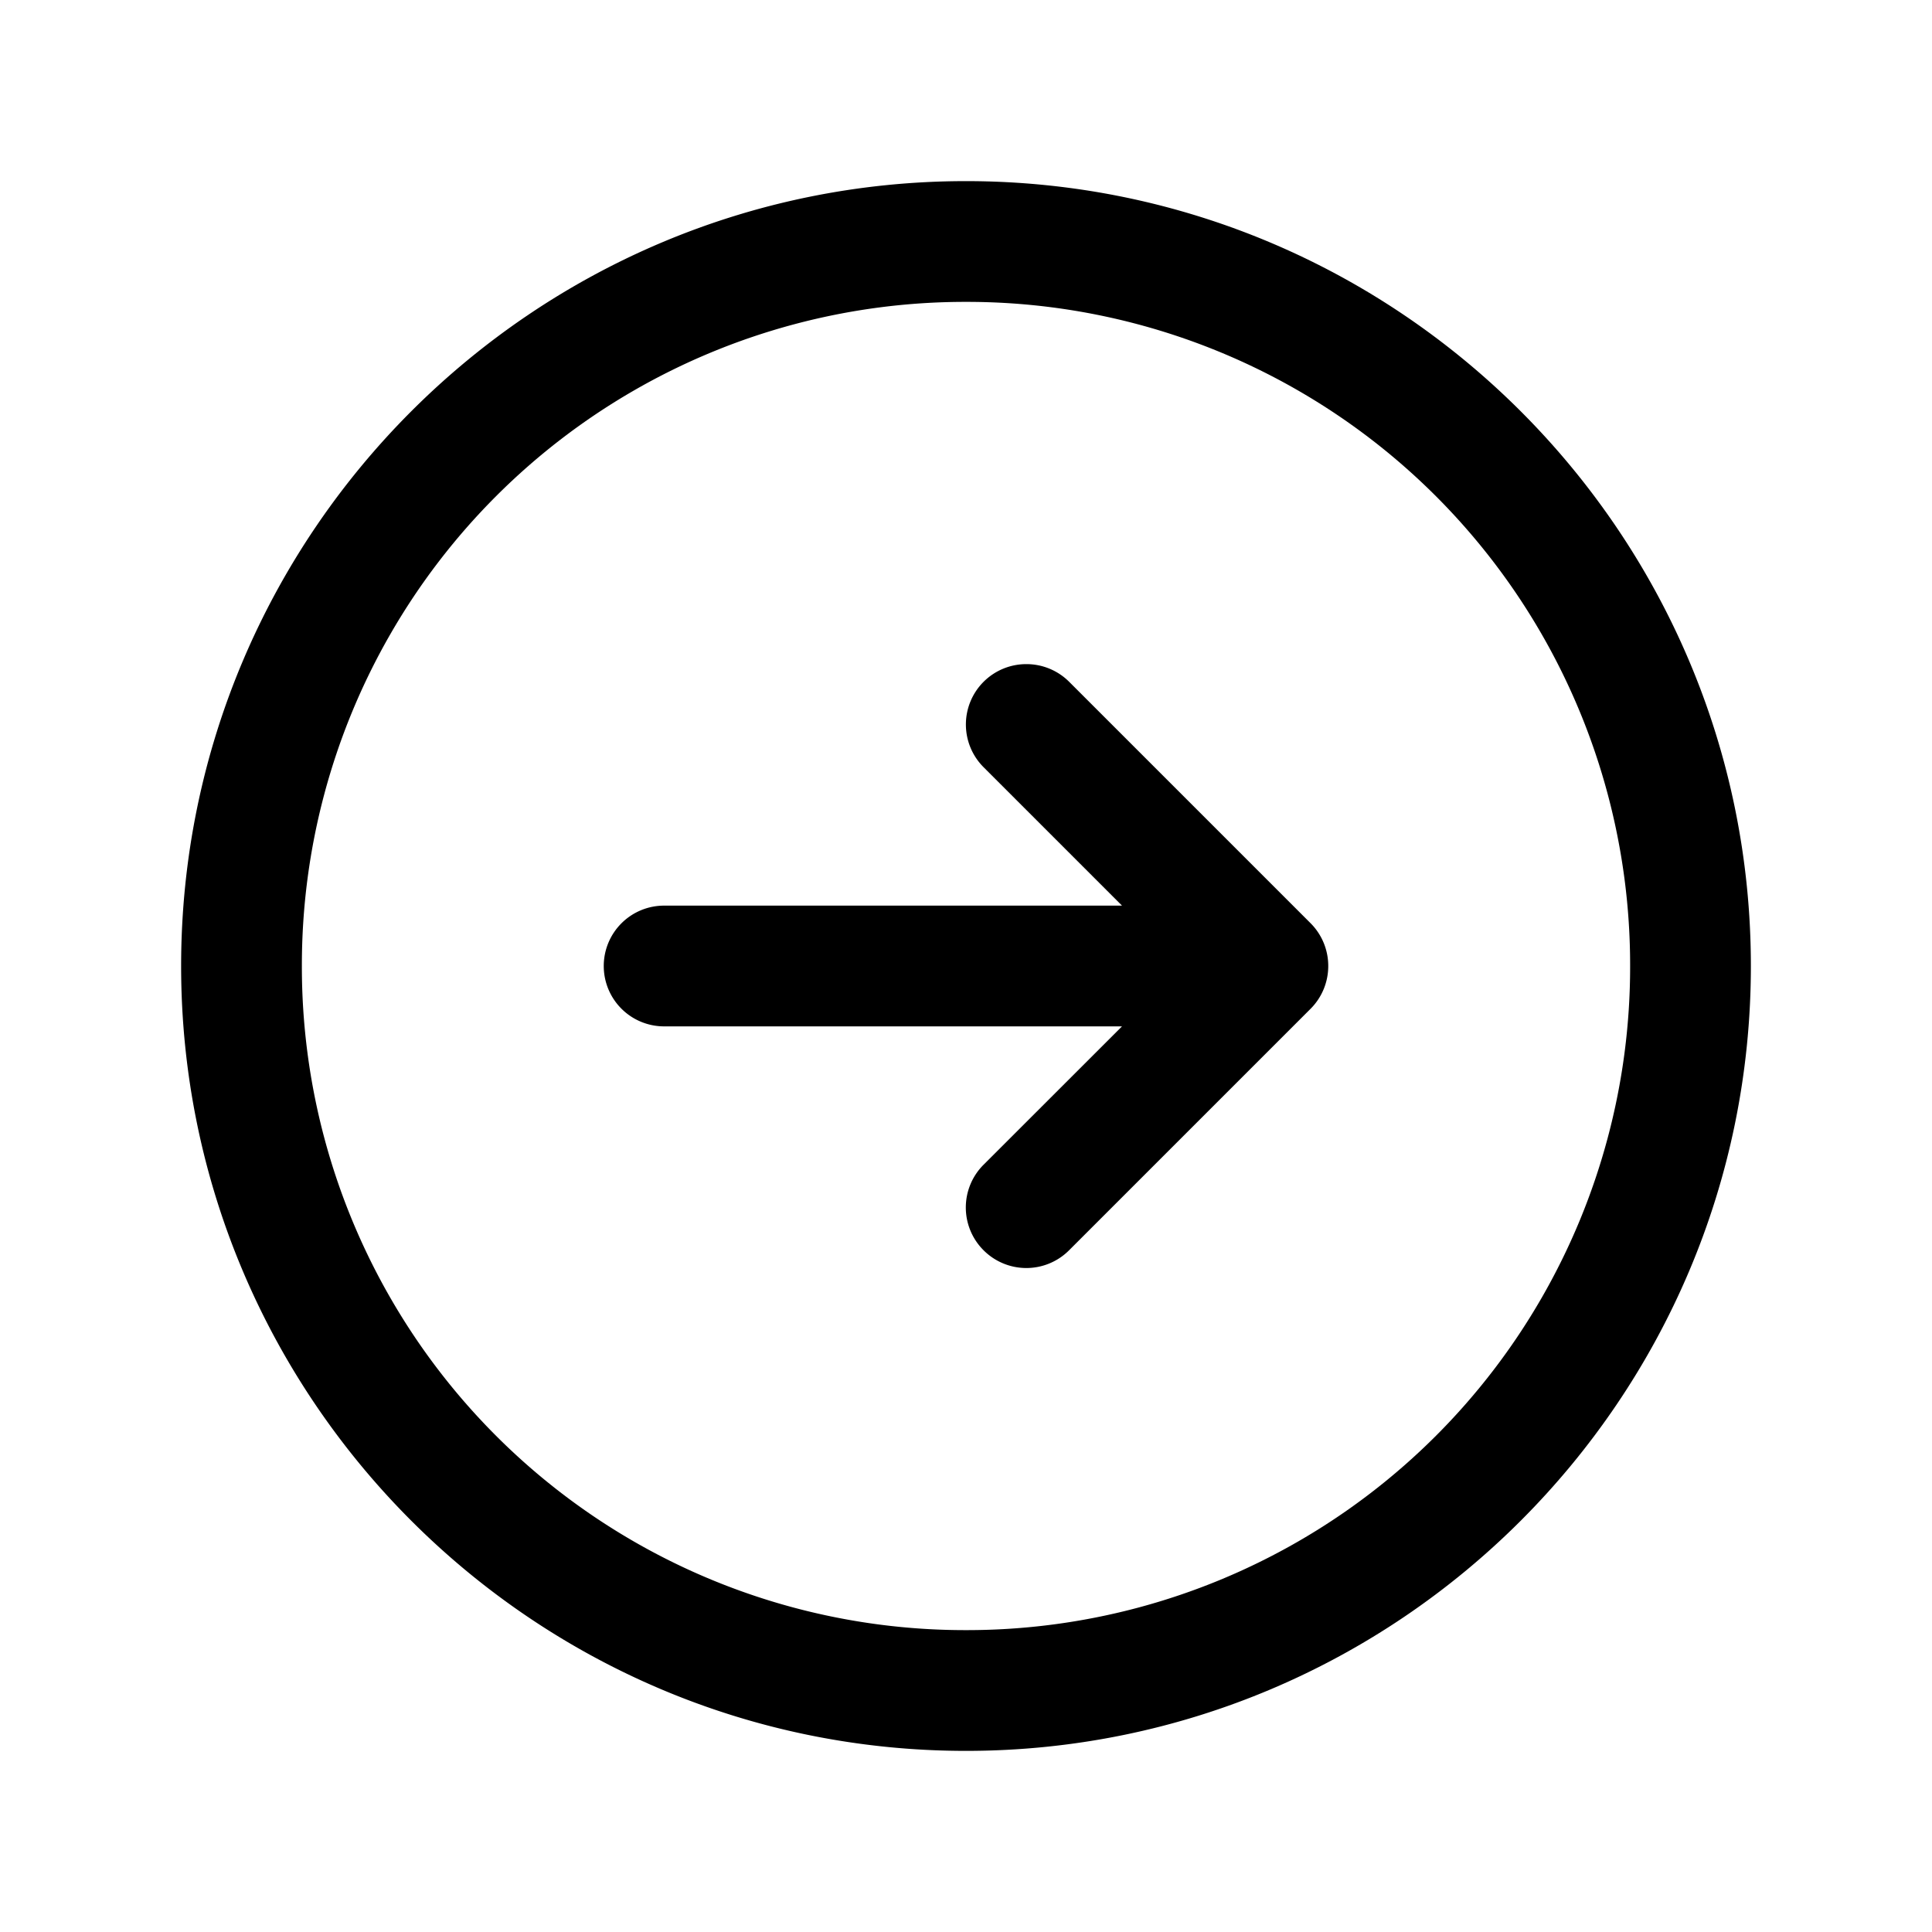 <svg xmlns="http://www.w3.org/2000/svg"
   viewBox="0 0 24 24"
   fill="currentColor"
   aria-hidden="true">
   <path
      d="M12 2.25c-5.376 0-9.75 4.374-9.75 9.75s4.374 9.75 9.75 9.75 9.75-4.374 9.75-9.75S17.376 2.25 12 2.25zm0 1.5A8.239 8.239 0 0 1 20.25 12 8.239 8.239 0 0 1 12 20.25 8.239 8.239 0 0 1 3.75 12 8.239 8.239 0 0 1 12 3.75Zm.75 4.5a.75.75 0 0 0-.531.219.75.75 0 0 0 0 1.062l1.719 1.719H8.25a.75.75 0 0 0-.75.75.75.75 0 0 0 .75.75h5.688l-1.72 1.719a.75.75 0 0 0 0 1.062.75.75 0 0 0 1.063 0l3-3A.75.75 0 0 0 16.5 12a.75.75 0 0 0-.219-.531l-3-3a.75.75 0 0 0-.531-.219Z"
      style="baseline-shift:baseline;display:inline;overflow:visible;vector-effect:none;stroke-linecap:round;stroke-linejoin:round;enable-background:accumulate;stop-color:#000;stop-opacity:1;opacity:1" />
</svg>